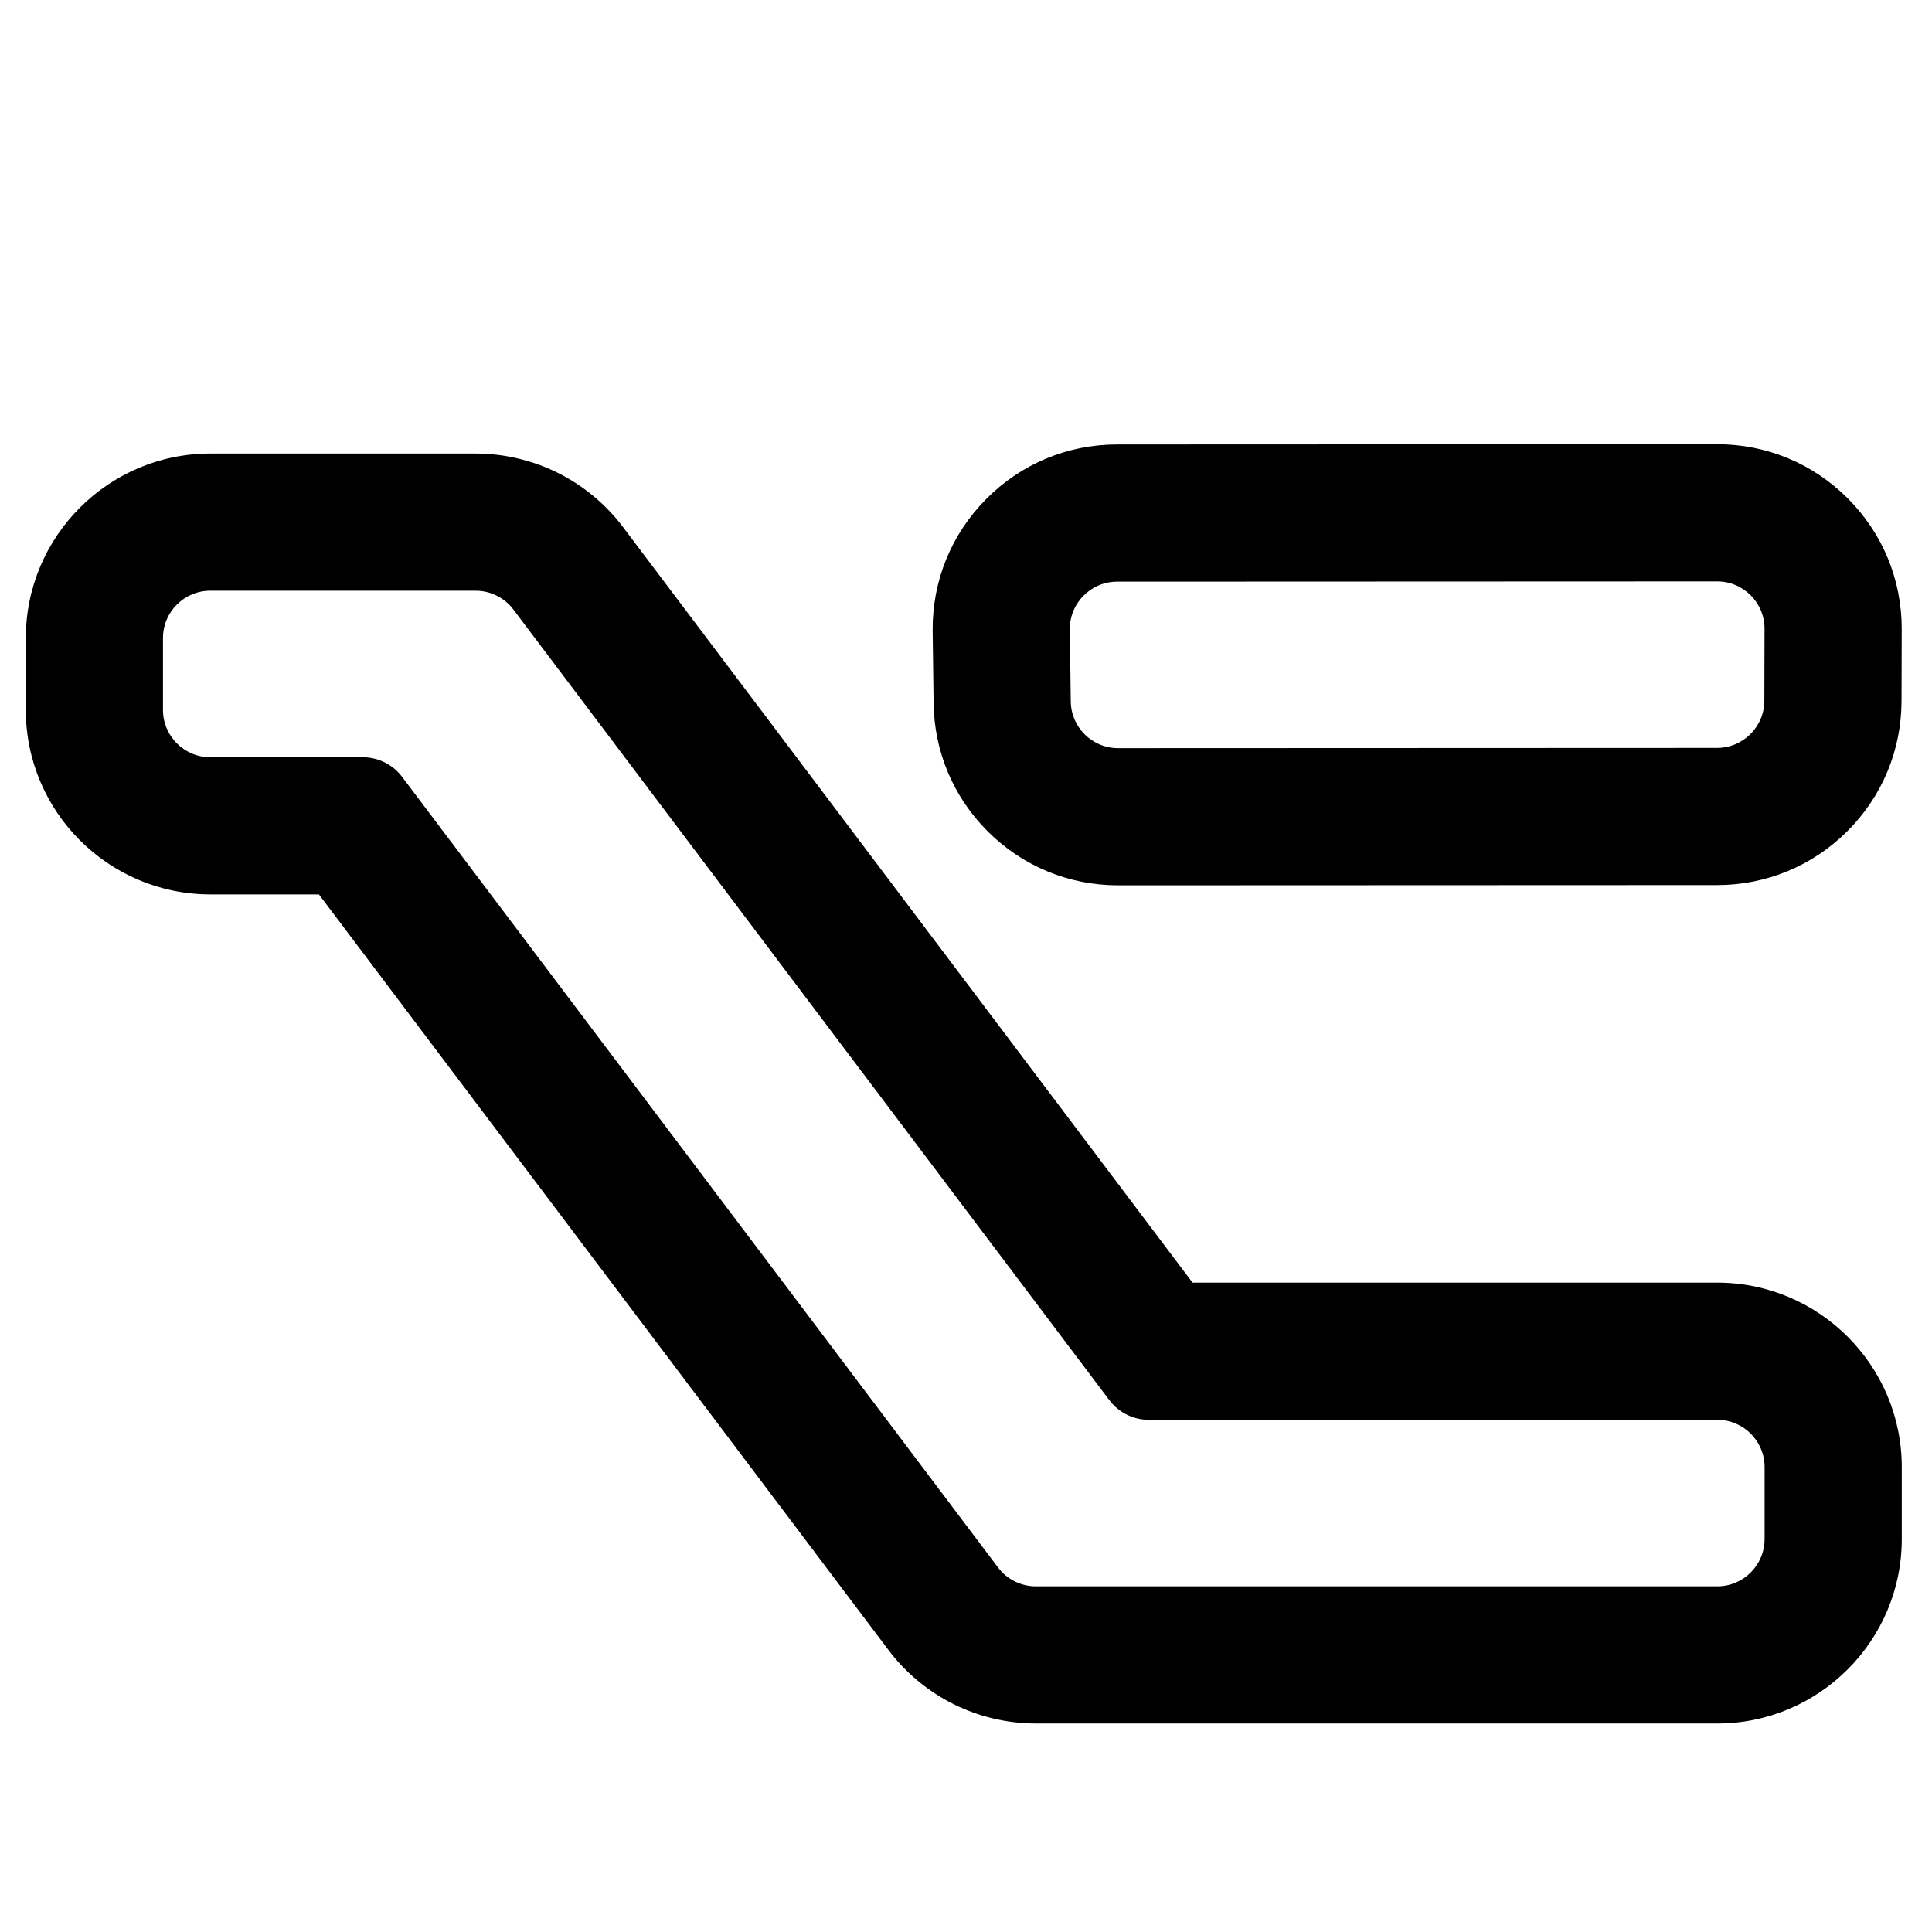 <?xml version="1.0" encoding="iso-8859-1"?>
<!-- Generator: Adobe Illustrator 18.0.0, SVG Export Plug-In . SVG Version: 6.00 Build 0)  -->
<!DOCTYPE svg PUBLIC "-//W3C//DTD SVG 1.1//EN" "http://www.w3.org/Graphics/SVG/1.1/DTD/svg11.dtd">
<svg version="1.1" id="Capa_1" xmlns="http://www.w3.org/2000/svg" xmlns:xlink="http://www.w3.org/1999/xlink" x="0px" y="0px"
	 viewBox="0 0 1000 1000" style="enable-background:new 0 0 1000 1000;" xml:space="preserve">
<path style="stroke:#000000;stroke-miterlimit:10;" d="M13.857,367.447c0,52.383,42.617,95,95,95h56.475l294.953,391.314
	c8.807,11.685,20.384,21.312,33.479,27.84s27.751,9.979,42.384,9.979h352.708c52.383,0,95-42.617,95-95v-37.195
	c0-52.383-42.617-95-95-95H617.003L322.051,273.07c-8.807-11.685-20.384-21.312-33.479-27.84
	c-13.096-6.528-27.751-9.979-42.384-9.979H108.857c-52.383,0-95,42.617-95,95C13.857,330.251,13.857,367.447,13.857,367.447z
	 M83.857,330.252c0-13.807,11.193-25,25-25h137.331c7.848,0,15.24,3.685,19.964,9.952l308.455,409.228
	c4.724,6.267,12.116,9.952,19.964,9.952h294.287c13.807,0,25,11.193,25,25v37.195c0,13.807-11.193,25-25,25H536.149
	c-7.848,0-15.241-3.685-19.964-9.952L207.729,402.399c-4.724-6.267-12.116-9.952-19.964-9.952h-78.908c-13.807,0-25-11.193-25-25
	V330.252z"/>
<path style="stroke:#000000;stroke-miterlimit:10;" d="M888.821,230.431h-0.003h-0.006l-310.605,0.123
	c-25.497,0.01-49.43,9.982-67.39,28.079c-17.961,18.097-27.752,42.104-27.57,67.599l0.001,0.203l0.003,0.203l0.479,37.035
	c0.243,25.156,10.203,48.761,28.062,66.493c17.916,17.788,41.687,27.584,66.933,27.584l310.039-0.123
	c25.343-0.01,49.174-9.88,67.104-27.791c17.929-17.911,27.823-41.732,27.859-67.075l0.093-37.119v-0.04v-0.04
	c0.035-25.401-9.831-49.288-27.779-67.26C938.091,240.329,914.219,230.431,888.821,230.431z M913.725,362.66
	c-0.02,13.79-11.201,24.96-24.99,24.965l-310.001,0.123c-0.003,0-0.007,0-0.01,0c-13.736,0-24.901-11.084-24.999-24.821
	l-0.48-37.195c-0.099-13.873,11.117-25.173,24.99-25.179l310.574-0.123c0.002,0,0.008,0,0.01,0c13.82-0.001,25.019,11.213,25,25.035
	L913.725,362.66z"/>
</svg>
